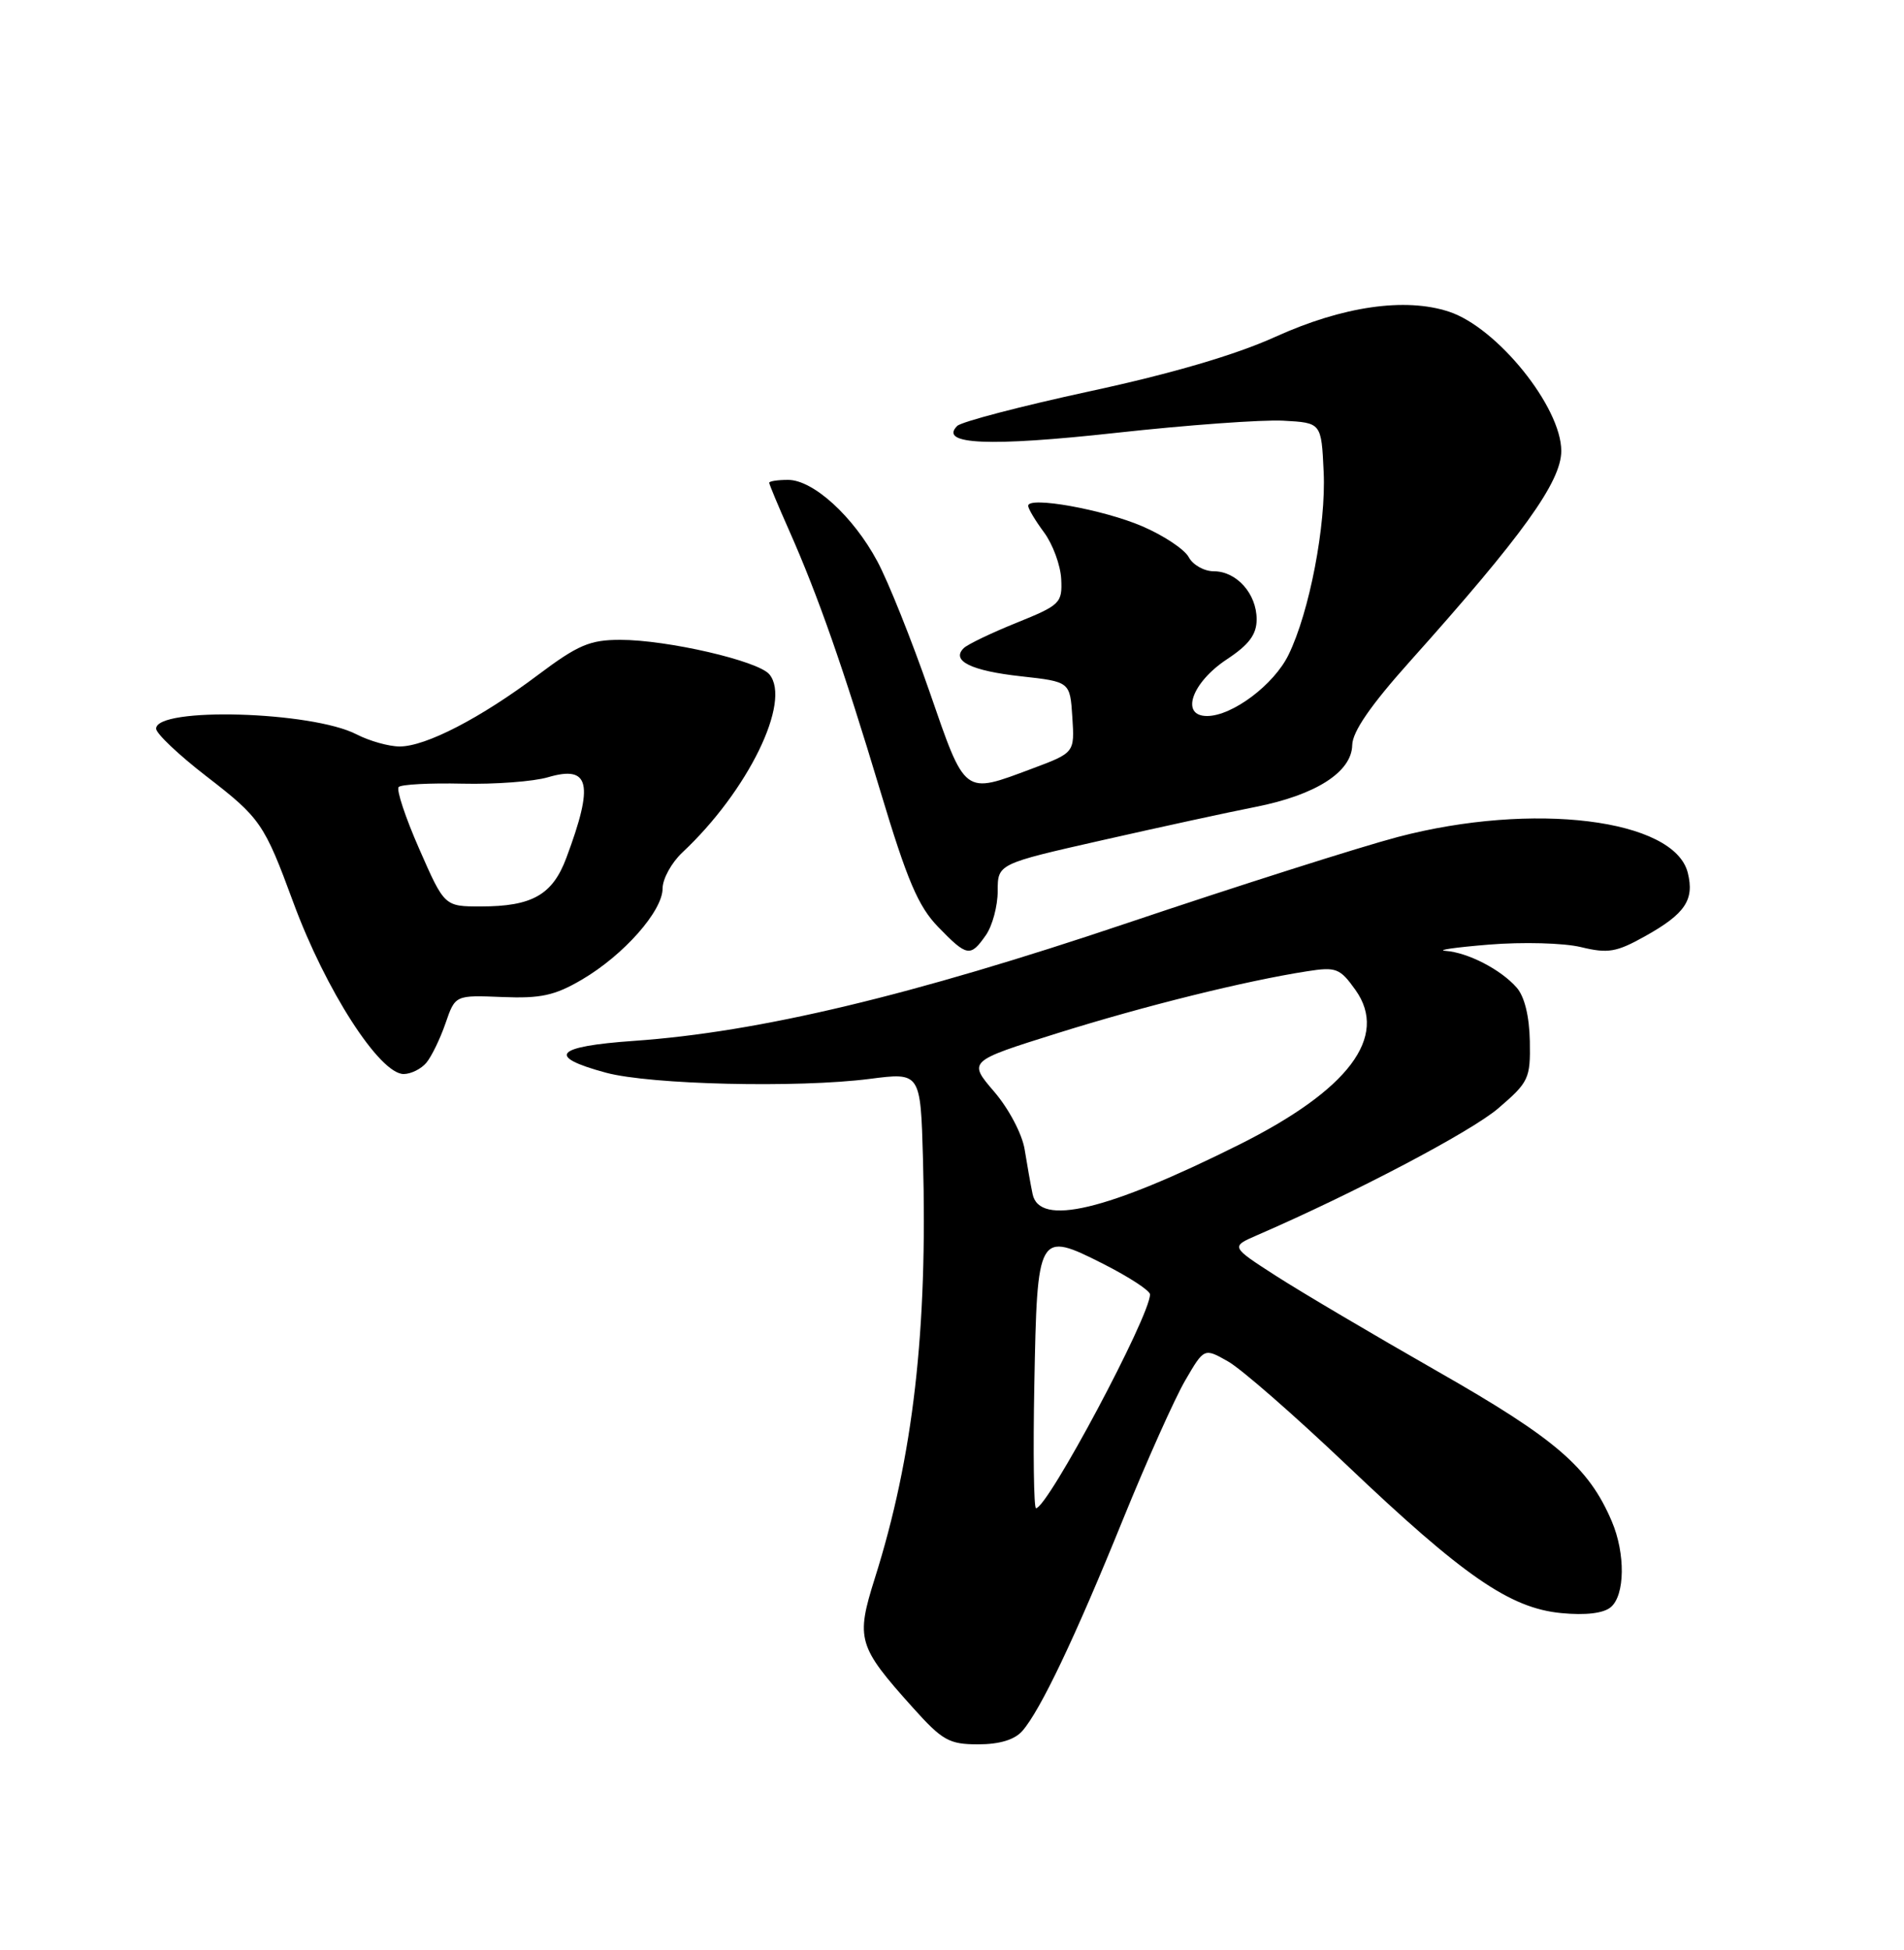 <?xml version="1.0" encoding="UTF-8" standalone="no"?>
<!DOCTYPE svg PUBLIC "-//W3C//DTD SVG 1.1//EN" "http://www.w3.org/Graphics/SVG/1.1/DTD/svg11.dtd" >
<svg xmlns="http://www.w3.org/2000/svg" xmlns:xlink="http://www.w3.org/1999/xlink" version="1.1" viewBox="0 0 250 256">
 <g >
 <path fill="currentColor"
d=" M 134.23 227.25 C 136.59 224.57 141.18 214.94 147.44 199.50 C 150.57 191.80 154.25 183.58 155.62 181.23 C 158.11 176.95 158.11 176.95 161.24 178.73 C 162.97 179.70 169.97 185.82 176.80 192.31 C 192.15 206.91 198.26 211.13 205.00 211.77 C 208.18 212.08 210.54 211.80 211.49 211.00 C 213.37 209.45 213.44 203.96 211.63 199.72 C 208.60 192.61 204.28 188.89 188.76 180.04 C 180.37 175.25 170.82 169.61 167.54 167.50 C 161.59 163.67 161.59 163.67 165.04 162.17 C 177.87 156.61 193.15 148.57 196.73 145.50 C 200.73 142.07 200.96 141.60 200.87 136.69 C 200.81 133.42 200.17 130.81 199.14 129.65 C 197.04 127.26 192.73 125.05 189.80 124.83 C 188.53 124.74 191.10 124.37 195.50 124.01 C 199.92 123.65 205.33 123.79 207.59 124.34 C 211.14 125.20 212.24 125.01 216.00 122.91 C 221.27 119.97 222.50 118.14 221.61 114.58 C 219.84 107.51 201.28 105.22 183.54 109.88 C 178.61 111.18 162.63 116.26 148.04 121.17 C 119.69 130.72 99.67 135.50 83.22 136.65 C 72.83 137.38 71.68 138.70 79.58 140.83 C 85.41 142.40 104.74 142.85 114.19 141.64 C 120.87 140.78 120.87 140.78 121.19 152.14 C 121.81 174.65 119.91 191.24 114.87 207.19 C 112.35 215.19 112.62 216.12 119.84 224.16 C 123.74 228.51 124.62 229.00 128.44 229.00 C 131.23 229.00 133.22 228.40 134.23 227.25 Z  M 55.99 139.51 C 56.67 138.69 57.80 136.36 58.50 134.33 C 59.77 130.64 59.77 130.64 65.92 130.89 C 70.99 131.10 72.84 130.70 76.40 128.61 C 81.88 125.40 87.00 119.61 87.00 116.64 C 87.00 115.38 88.17 113.26 89.59 111.92 C 98.19 103.88 103.97 92.07 101.02 88.53 C 99.56 86.76 87.61 84.00 81.44 84.00 C 77.45 84.00 75.89 84.67 70.65 88.60 C 63.11 94.27 55.90 98.00 52.48 98.00 C 51.06 98.00 48.51 97.28 46.82 96.41 C 40.94 93.37 20.50 92.79 20.50 95.66 C 20.50 96.30 23.46 99.10 27.07 101.89 C 34.21 107.40 34.69 108.10 38.52 118.49 C 42.74 129.95 49.84 141.00 53.00 141.00 C 53.96 141.00 55.31 140.33 55.99 139.51 Z  M 129.44 122.78 C 130.30 121.56 131.00 118.95 131.00 116.98 C 131.00 113.41 131.00 113.41 144.75 110.30 C 152.31 108.59 161.35 106.62 164.83 105.94 C 172.75 104.38 177.48 101.36 177.55 97.82 C 177.58 96.06 179.97 92.59 185.09 86.87 C 199.90 70.33 204.99 63.26 205.00 59.21 C 205.01 53.45 196.59 43.01 190.26 40.92 C 184.51 39.02 176.30 40.21 167.48 44.21 C 162.23 46.59 153.89 49.04 143.09 51.37 C 134.07 53.32 126.23 55.37 125.68 55.92 C 123.23 58.37 129.87 58.66 146.50 56.83 C 155.85 55.80 165.75 55.08 168.50 55.23 C 173.50 55.50 173.50 55.50 173.80 61.96 C 174.13 68.92 171.93 80.36 169.19 85.96 C 167.28 89.89 161.80 94.00 158.49 94.00 C 154.94 94.00 156.47 89.61 161.10 86.55 C 164.01 84.63 165.00 83.29 165.00 81.31 C 165.00 77.95 162.37 75.00 159.38 75.00 C 158.11 75.00 156.62 74.16 156.08 73.14 C 155.53 72.12 152.78 70.29 149.98 69.09 C 144.87 66.89 135.00 65.12 135.00 66.40 C 135.00 66.78 135.94 68.35 137.09 69.90 C 138.24 71.46 139.25 74.21 139.34 76.03 C 139.49 79.17 139.21 79.44 133.50 81.75 C 130.20 83.08 127.07 84.58 126.55 85.08 C 124.83 86.75 127.51 88.07 134.09 88.79 C 140.50 89.50 140.50 89.50 140.80 94.16 C 141.10 98.82 141.10 98.82 135.51 100.91 C 126.47 104.29 126.80 104.54 122.03 90.75 C 119.69 84.01 116.62 76.33 115.19 73.68 C 112.03 67.78 106.77 63.00 103.47 63.00 C 102.11 63.00 101.00 63.17 101.00 63.38 C 101.00 63.58 102.17 66.39 103.61 69.63 C 107.43 78.25 110.74 87.71 115.61 103.92 C 119.11 115.57 120.56 118.98 123.16 121.67 C 126.98 125.61 127.41 125.68 129.44 122.78 Z  M 135.81 181.75 C 136.19 161.76 136.28 161.60 144.87 165.93 C 148.24 167.64 151.00 169.44 151.00 169.93 C 151.00 172.79 137.55 198.00 136.03 198.00 C 135.74 198.00 135.64 190.69 135.81 181.75 Z  M 135.58 156.75 C 135.32 155.51 134.86 152.89 134.54 150.91 C 134.22 148.90 132.47 145.57 130.54 143.32 C 127.11 139.32 127.11 139.32 138.81 135.65 C 150.30 132.05 163.48 128.78 171.63 127.51 C 175.44 126.91 175.94 127.11 177.98 129.97 C 182.35 136.11 177.09 143.09 162.67 150.29 C 145.32 158.95 136.46 161.06 135.58 156.75 Z  M 55.05 111.46 C 53.23 107.32 52.01 103.65 52.35 103.32 C 52.69 102.98 56.46 102.78 60.73 102.88 C 65.00 102.98 70.05 102.60 71.95 102.04 C 77.45 100.42 78.01 102.87 74.36 112.63 C 72.55 117.48 69.87 119.00 63.13 119.00 C 58.36 119.00 58.36 119.00 55.05 111.46 Z "/>
</g>
</svg>